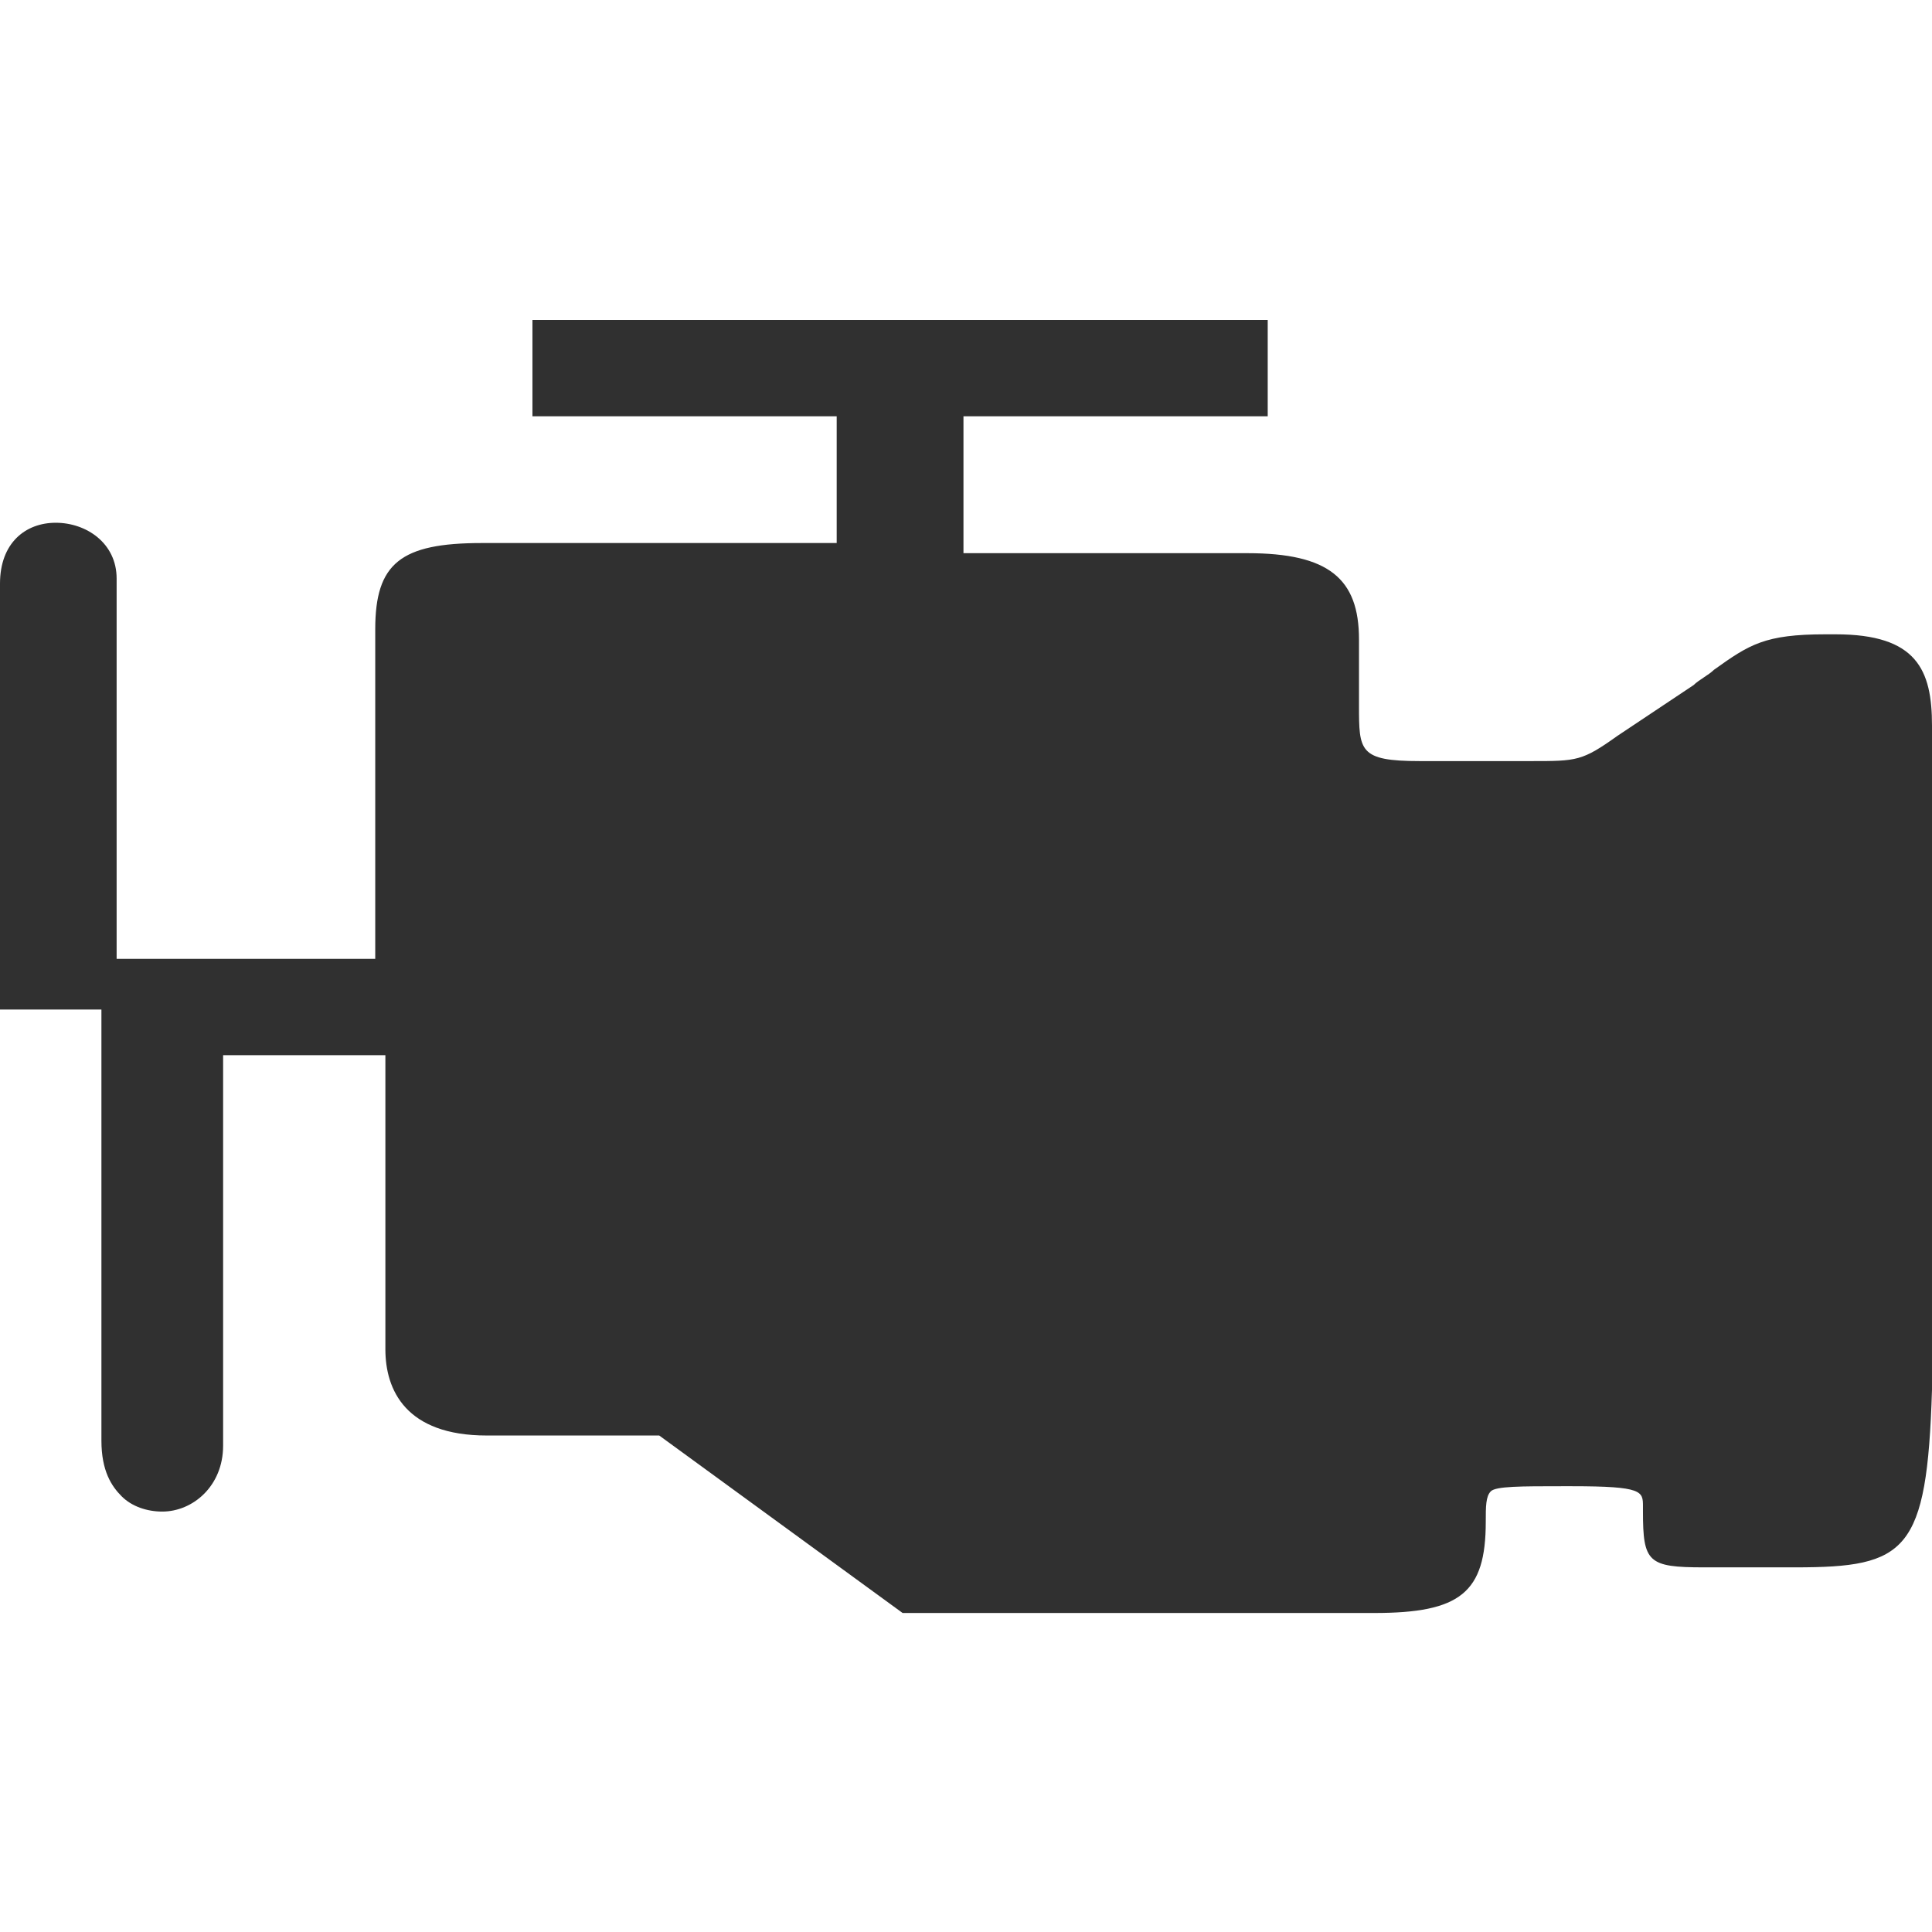 <?xml version="1.0" encoding="UTF-8" standalone="no"?>
<svg
   version="1.1"
   id="繝ｬ繧､繝､繝ｼ_1"
   x="0px"
   y="0px"
   viewBox="0 0 38.1 38.1"
   enable-background="new 0 0 52 52"
   xml:space="preserve"
   sodipodi:docname="engine.svg"
   width="38.1"
   height="38.1"
   inkscape:version="1.2-dev (1a5ce3f, 2021-04-08)"
   xmlns:inkscape="http://www.inkscape.org/namespaces/inkscape"
   xmlns:sodipodi="http://sodipodi.sourceforge.net/DTD/sodipodi-0.dtd"
   xmlns="http://www.w3.org/2000/svg"
   xmlns:svg="http://www.w3.org/2000/svg"><defs
   id="defs844" /><sodipodi:namedview
   id="namedview842"
   pagecolor="#505050"
   bordercolor="#eeeeee"
   borderopacity="1"
   objecttolerance="10.0"
   gridtolerance="10.0"
   guidetolerance="10.0"
   inkscape:pageshadow="0"
   inkscape:pageopacity="0"
   inkscape:pagecheckerboard="0"
   showgrid="false"
   fit-margin-top="0"
   fit-margin-left="0"
   fit-margin-right="0"
   fit-margin-bottom="0"
   inkscape:zoom="8.1634615"
   inkscape:cx="7.7173145"
   inkscape:cy="24.683157"
   inkscape:window-width="1837"
   inkscape:window-height="1057"
   inkscape:window-x="75"
   inkscape:window-y="-8"
   inkscape:window-maximized="1"
   inkscape:current-layer="繝ｬ繧､繝､繝ｼ_1" />
<rect
   x="-7"
   y="-14.1"
   fill="none"
   width="52"
   height="52"
   id="rect835" />
<g
   id="g839"
   transform="translate(-7,-7.791)">
	<path
   fill="#303030"
   d="m 45.1,25.8 c 0,-1.2 0,-2.4 0,-3.7 0,-1.1 -0.3,-1.8 -1.9,-1.8 H 43 v 0 c -1.2,0 -1.5,0.2 -2.2,0.7 -0.1,0.1 -0.3,0.2 -0.4,0.3 l -1.5,1 c -0.7,0.5 -0.8,0.5 -1.7,0.5 H 35 c -1.2,0 -1.2,-0.2 -1.2,-1.1 v -1.3 c 0,-1.2 -0.6,-1.7 -2.2,-1.7 -1.5,0 -2.5,0 -3.5,0 -1,0 -0.6,0 -2.1,0 V 16 h 6 V 14.1 H 17.5 V 16 h 6 v 2.5 h -7 c -1.6,0 -2.1,0.4 -2.1,1.7 v 6.5 H 9.3 V 19.2 C 9.3,18.5 8.7,18.1 8.1,18.1 7.5,18.1 7,18.5 7,19.3 v 8.4 h 2 c 0,2.8 0,5.7 0,8.5 0,0.6 0.2,0.9 0.4,1.1 0.2,0.2 0.5,0.3 0.8,0.3 0.6,0 1.2,-0.5 1.2,-1.3 v -7.7 h 3.2 v 5.8 c 0,0.8 0.4,1.7 2,1.7 H 20 l 4.8,3.5 h 0.1 c 2,0 2.2,0 3.7,0 1.7,0 3.3,0 5.5,0 1.7,0 2.2,-0.4 2.2,-1.8 0,-0.3 0,0.2 0,0 0,-0.3 0,-0.5 0.1,-0.6 0.1,-0.1 0.6,-0.1 1.4,-0.1 H 38 c 1.4,0 1.4,0.1 1.4,0.4 v 0.1 c 0,1 0.1,1.1 1.2,1.1 0.1,0 0.2,0 0.3,0 0.1,0 0.2,0 0.4,0 0.2,0 0.4,0 0.6,0 0.2,0 0.3,0 0.5,0 0,0 0,0 0,0 2.2,0 2.6,-0.3 2.7,-3.5 0,-3.5 0,-6.2 0,-9.4 z"
   id="path837" />
</g>
</svg>
